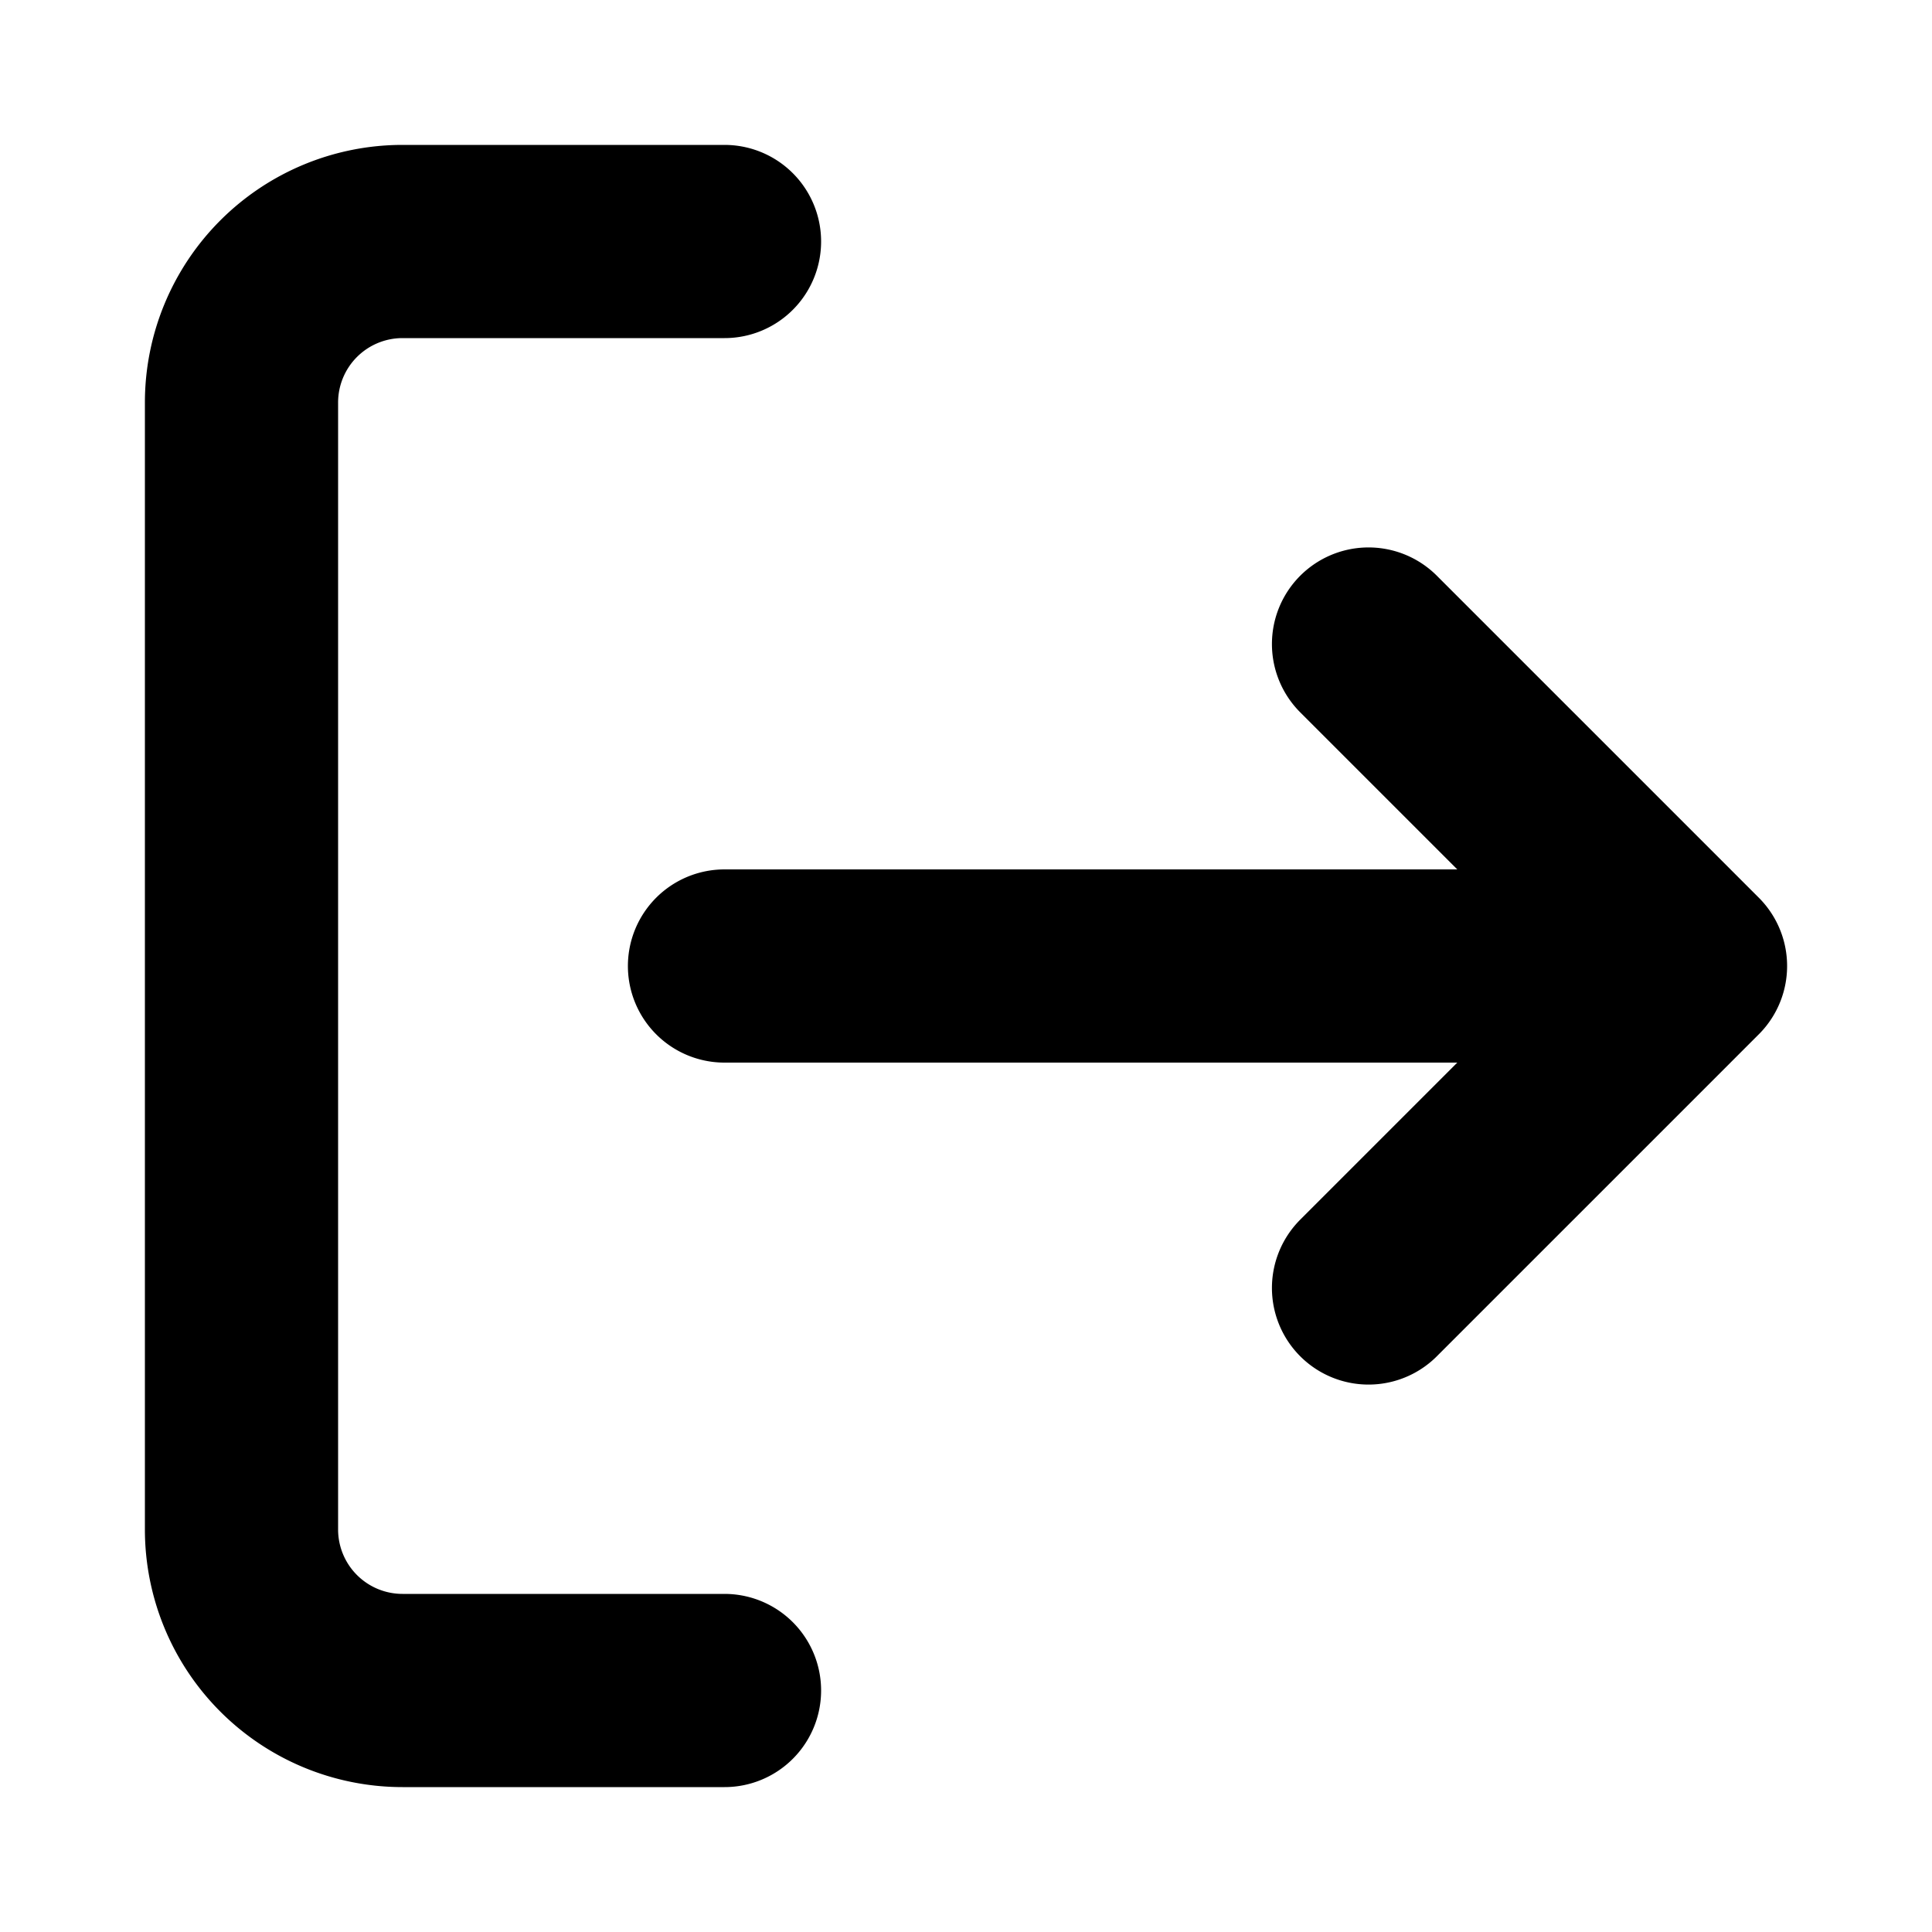 <svg width="20" height="20" fill="none" xmlns="http://www.w3.org/2000/svg"><path d="M7.5 17.5H4.167A1.667 1.667 0 012.5 15.833V4.167A1.667 1.667 0 014.167 2.5H7.5M14.167 13.333L17.5 10l-3.333-3.333M17.5 10h-10" stroke="currentColor" stroke-width="2" stroke-linecap="round" stroke-linejoin="round"/></svg>